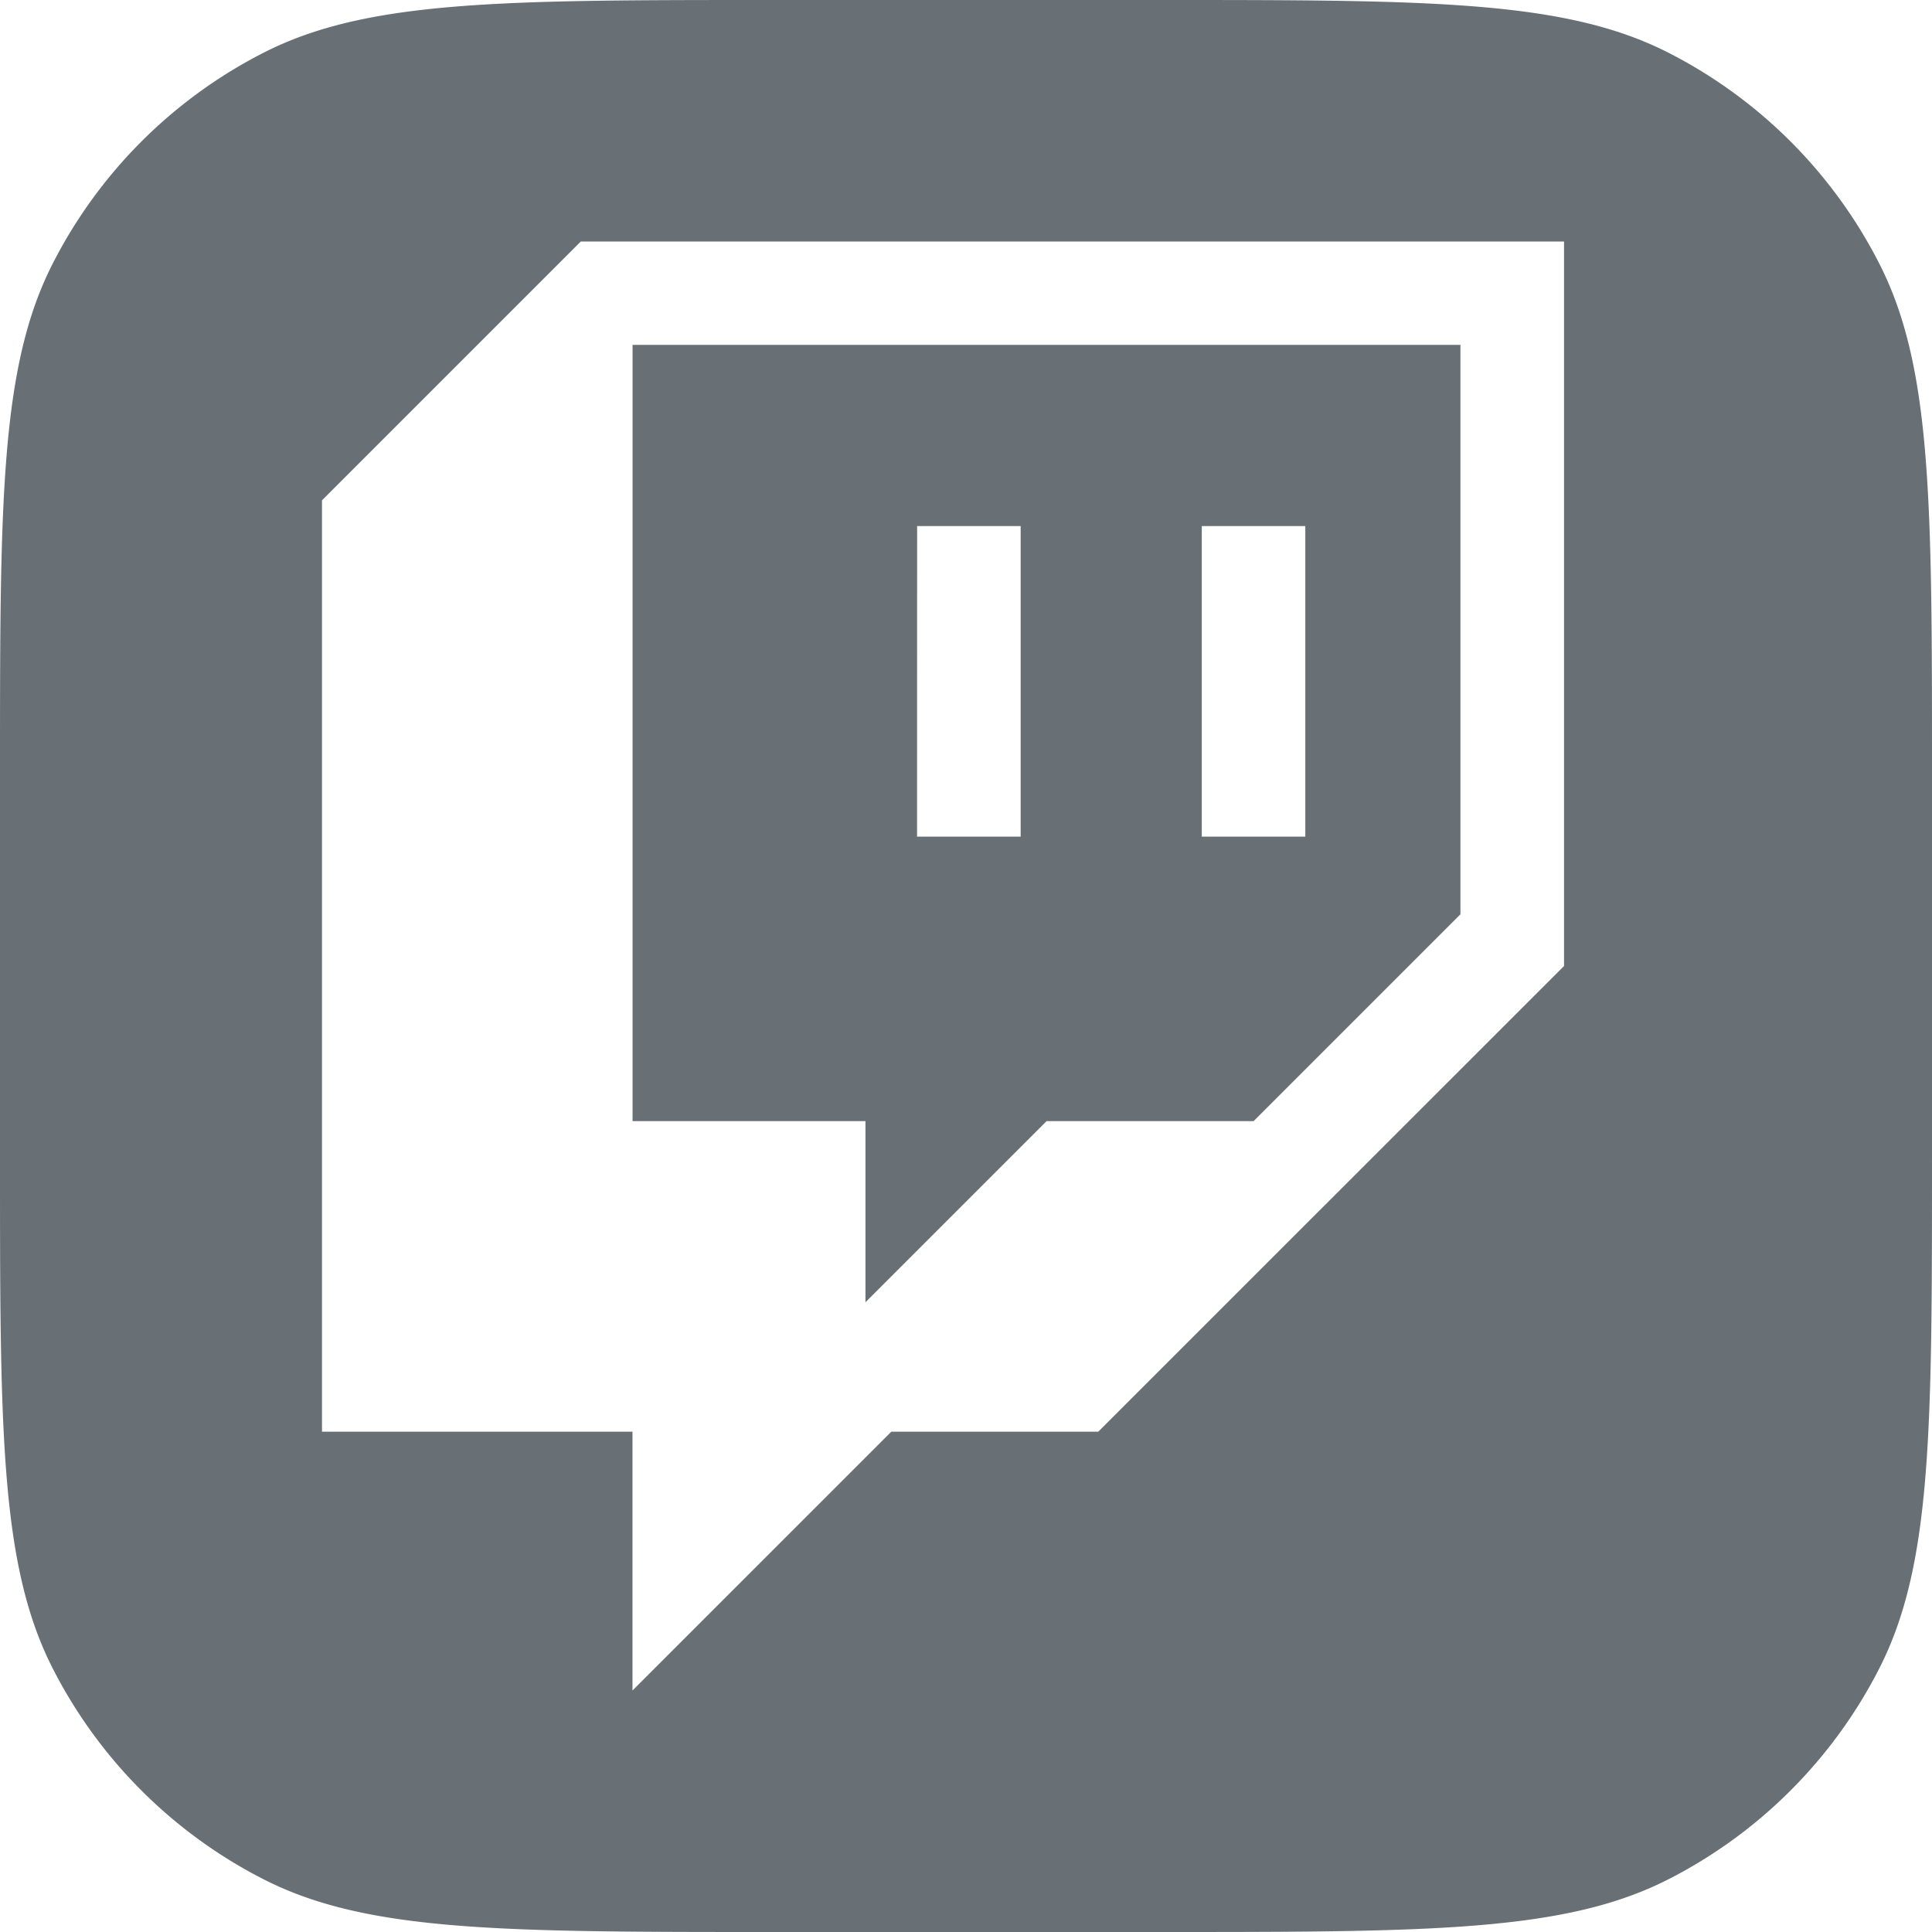<svg xmlns="http://www.w3.org/2000/svg" viewBox="0 0 24 24" width="24" height="24">
  <path clip-rule="evenodd" fill="#687076" fill-rule="evenodd" d="m15.572 13.928 2.57-2.57V4.284H7.858v9.643h2.893v2.25l2.25-2.25h2.572Zm-2.893-7.393h-1.286l-.001 3.858h1.287V6.535Zm3.536 0h-1.286v3.858h1.286V6.535Z" />
  <path clip-rule="evenodd" fill="#687076" fill-rule="evenodd" d="M.654 3.276C0 4.56 0 6.24 0 9.6v4.8c0 3.36 0 5.04.654 6.324a6 6 0 0 0 2.622 2.622C4.56 24 6.24 24 9.6 24h4.8c3.36 0 5.04 0 6.324-.654a6 6 0 0 0 2.622-2.622C24 19.44 24 17.76 24 14.4V9.6c0-3.36 0-5.04-.654-6.324A6 6 0 0 0 20.724.654C19.44 0 17.76 0 14.4 0H9.6C6.24 0 4.56 0 3.276.654A6 6 0 0 0 .654 3.276ZM4 6.215 7.215 3h12.214v9l-5.786 5.785h-2.571L7.857 21v-3.215H4V6.215Z" />
</svg>